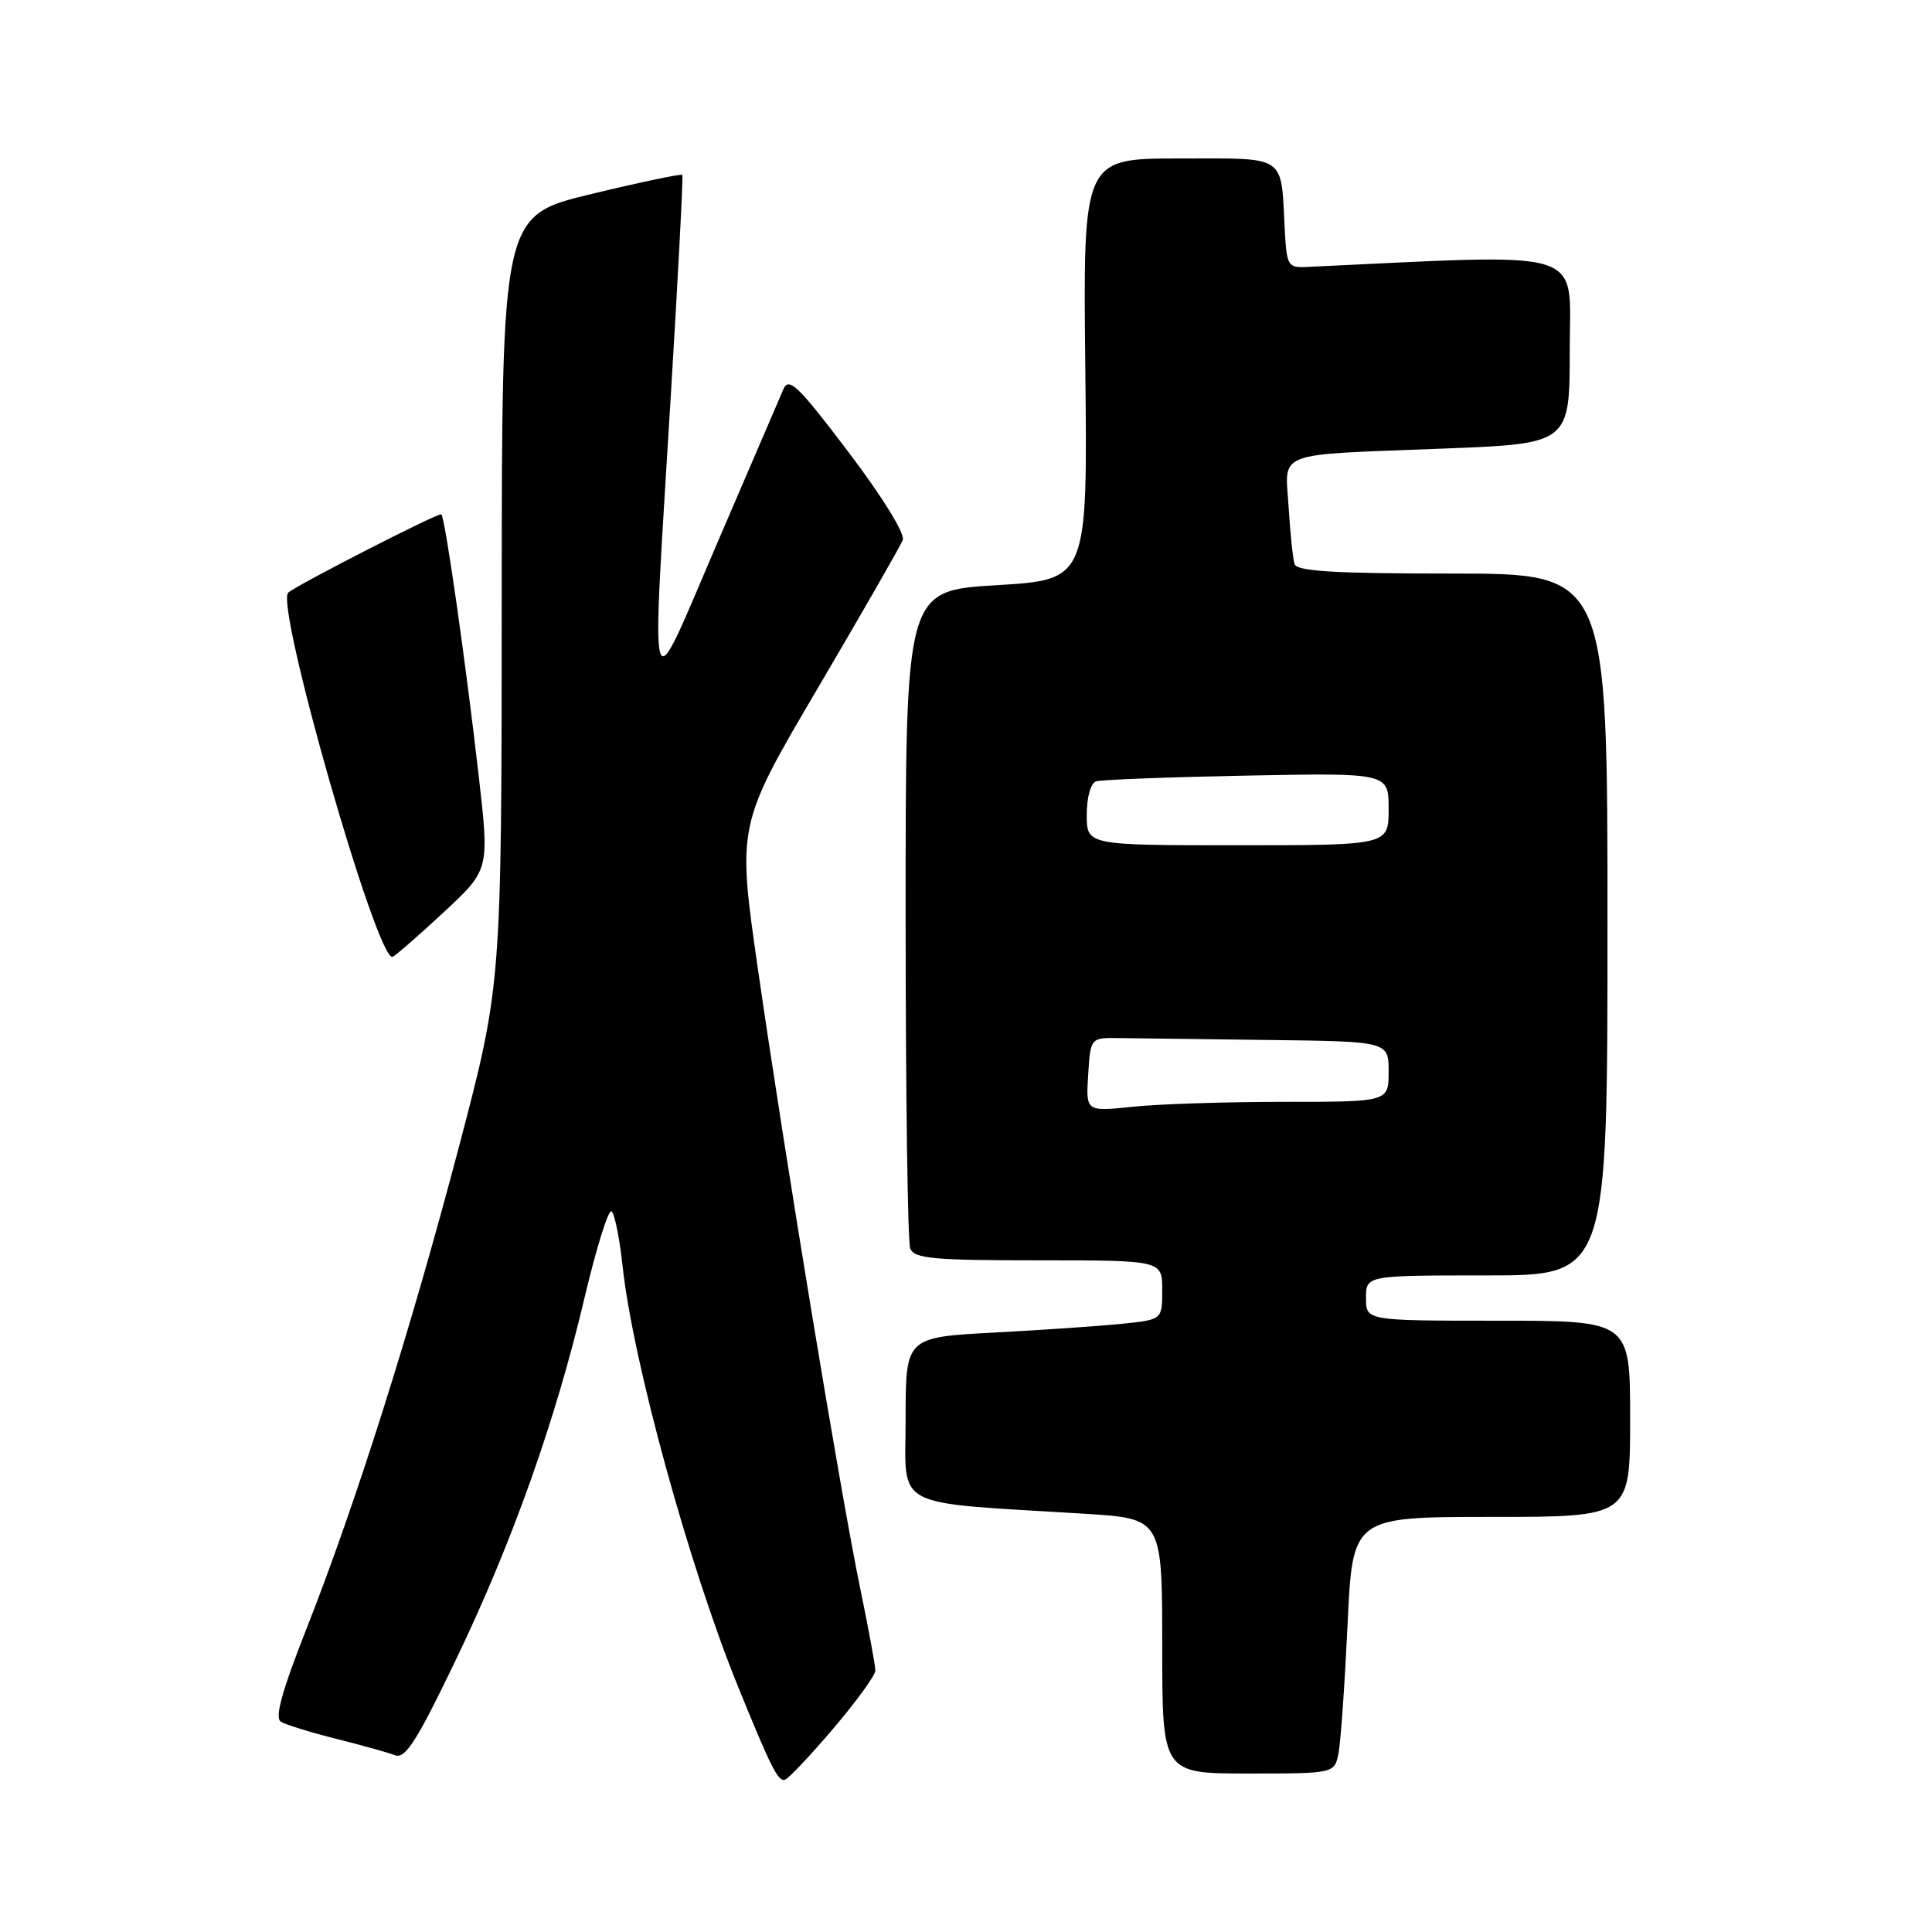 <?xml version="1.0" encoding="UTF-8" standalone="no"?>
<!DOCTYPE svg PUBLIC "-//W3C//DTD SVG 1.1//EN" "http://www.w3.org/Graphics/SVG/1.1/DTD/svg11.dtd" >
<svg xmlns="http://www.w3.org/2000/svg" xmlns:xlink="http://www.w3.org/1999/xlink" version="1.1" viewBox="0 0 256 256">
 <g >
 <path fill="currentColor"
d=" M 110.45 229.00 C 113.49 225.43 115.98 221.99 115.99 221.36 C 115.99 220.73 115.08 215.78 113.96 210.36 C 111.36 197.77 103.99 153.15 100.43 128.42 C 97.68 109.34 97.68 109.34 108.37 91.17 C 114.25 81.17 119.31 72.35 119.62 71.56 C 119.94 70.72 116.94 65.86 112.41 59.88 C 105.77 51.11 104.52 49.91 103.81 51.56 C 103.35 52.63 99.39 61.83 95.02 72.00 C 85.70 93.66 86.28 95.50 88.88 52.50 C 89.85 36.55 90.54 23.36 90.41 23.18 C 90.29 23.00 84.86 24.14 78.35 25.71 C 66.50 28.56 66.50 28.56 66.48 79.53 C 66.46 130.50 66.46 130.50 60.80 152.00 C 54.34 176.52 47.12 199.31 40.56 215.95 C 37.35 224.10 36.38 227.62 37.21 228.13 C 37.85 228.53 41.15 229.55 44.54 230.40 C 47.92 231.25 51.44 232.23 52.36 232.58 C 53.71 233.10 55.26 230.65 60.44 219.86 C 67.94 204.23 73.64 188.16 77.50 171.77 C 79.03 165.33 80.61 160.26 81.02 160.51 C 81.43 160.76 82.09 164.00 82.49 167.71 C 83.83 180.30 91.31 207.54 97.80 223.50 C 102.17 234.25 103.12 236.13 104.01 235.82 C 104.52 235.64 107.42 232.57 110.45 229.00 Z  M 177.37 232.25 C 177.66 230.74 178.19 223.09 178.56 215.25 C 179.22 201.00 179.22 201.00 197.61 201.00 C 216.00 201.00 216.00 201.00 216.00 188.00 C 216.00 175.00 216.00 175.00 198.50 175.00 C 181.00 175.00 181.00 175.00 181.00 172.00 C 181.00 169.00 181.00 169.00 197.00 169.00 C 213.00 169.00 213.00 169.00 213.00 122.50 C 213.00 76.00 213.00 76.00 192.47 76.00 C 176.92 76.00 171.84 75.70 171.54 74.75 C 171.32 74.06 170.96 70.68 170.75 67.22 C 170.29 59.66 168.54 60.32 191.25 59.44 C 208.00 58.79 208.00 58.79 208.00 46.30 C 208.00 32.69 210.94 33.61 173.00 35.38 C 170.68 35.49 170.48 35.13 170.24 30.50 C 169.71 20.34 170.68 21.00 156.23 21.00 C 143.50 21.00 143.50 21.00 143.81 48.91 C 144.11 76.82 144.11 76.82 132.06 77.54 C 120.00 78.26 120.00 78.26 120.00 121.05 C 120.00 144.58 120.27 164.55 120.61 165.42 C 121.13 166.77 123.58 167.00 137.61 167.00 C 154.00 167.00 154.00 167.00 154.00 170.93 C 154.00 174.86 154.00 174.86 148.75 175.40 C 145.86 175.70 138.21 176.23 131.75 176.57 C 120.00 177.20 120.00 177.20 120.00 188.00 C 120.00 200.15 117.78 198.98 143.75 200.58 C 154.00 201.22 154.00 201.22 154.00 218.11 C 154.00 235.00 154.00 235.00 165.42 235.00 C 176.84 235.00 176.84 235.00 177.37 232.25 Z  M 58.80 120.87 C 64.85 115.25 64.85 115.25 63.44 102.87 C 61.69 87.60 58.99 68.66 58.48 68.15 C 58.19 67.86 39.59 77.37 38.20 78.52 C 36.38 80.02 50.00 127.57 52.02 126.78 C 52.42 126.63 55.47 123.97 58.80 120.87 Z  M 144.19 142.40 C 144.50 137.50 144.50 137.50 148.25 137.55 C 150.31 137.58 159.20 137.69 168.00 137.80 C 184.00 138.00 184.00 138.00 184.00 142.00 C 184.00 146.00 184.00 146.00 170.15 146.00 C 162.53 146.00 153.50 146.29 150.09 146.65 C 143.88 147.30 143.88 147.30 144.19 142.40 Z  M 144.00 107.97 C 144.00 105.63 144.52 103.77 145.25 103.53 C 145.94 103.31 154.94 102.97 165.25 102.77 C 184.00 102.41 184.00 102.41 184.00 107.21 C 184.00 112.00 184.00 112.00 164.00 112.00 C 144.00 112.00 144.00 112.00 144.00 107.97 Z "/>
</g>
</svg>